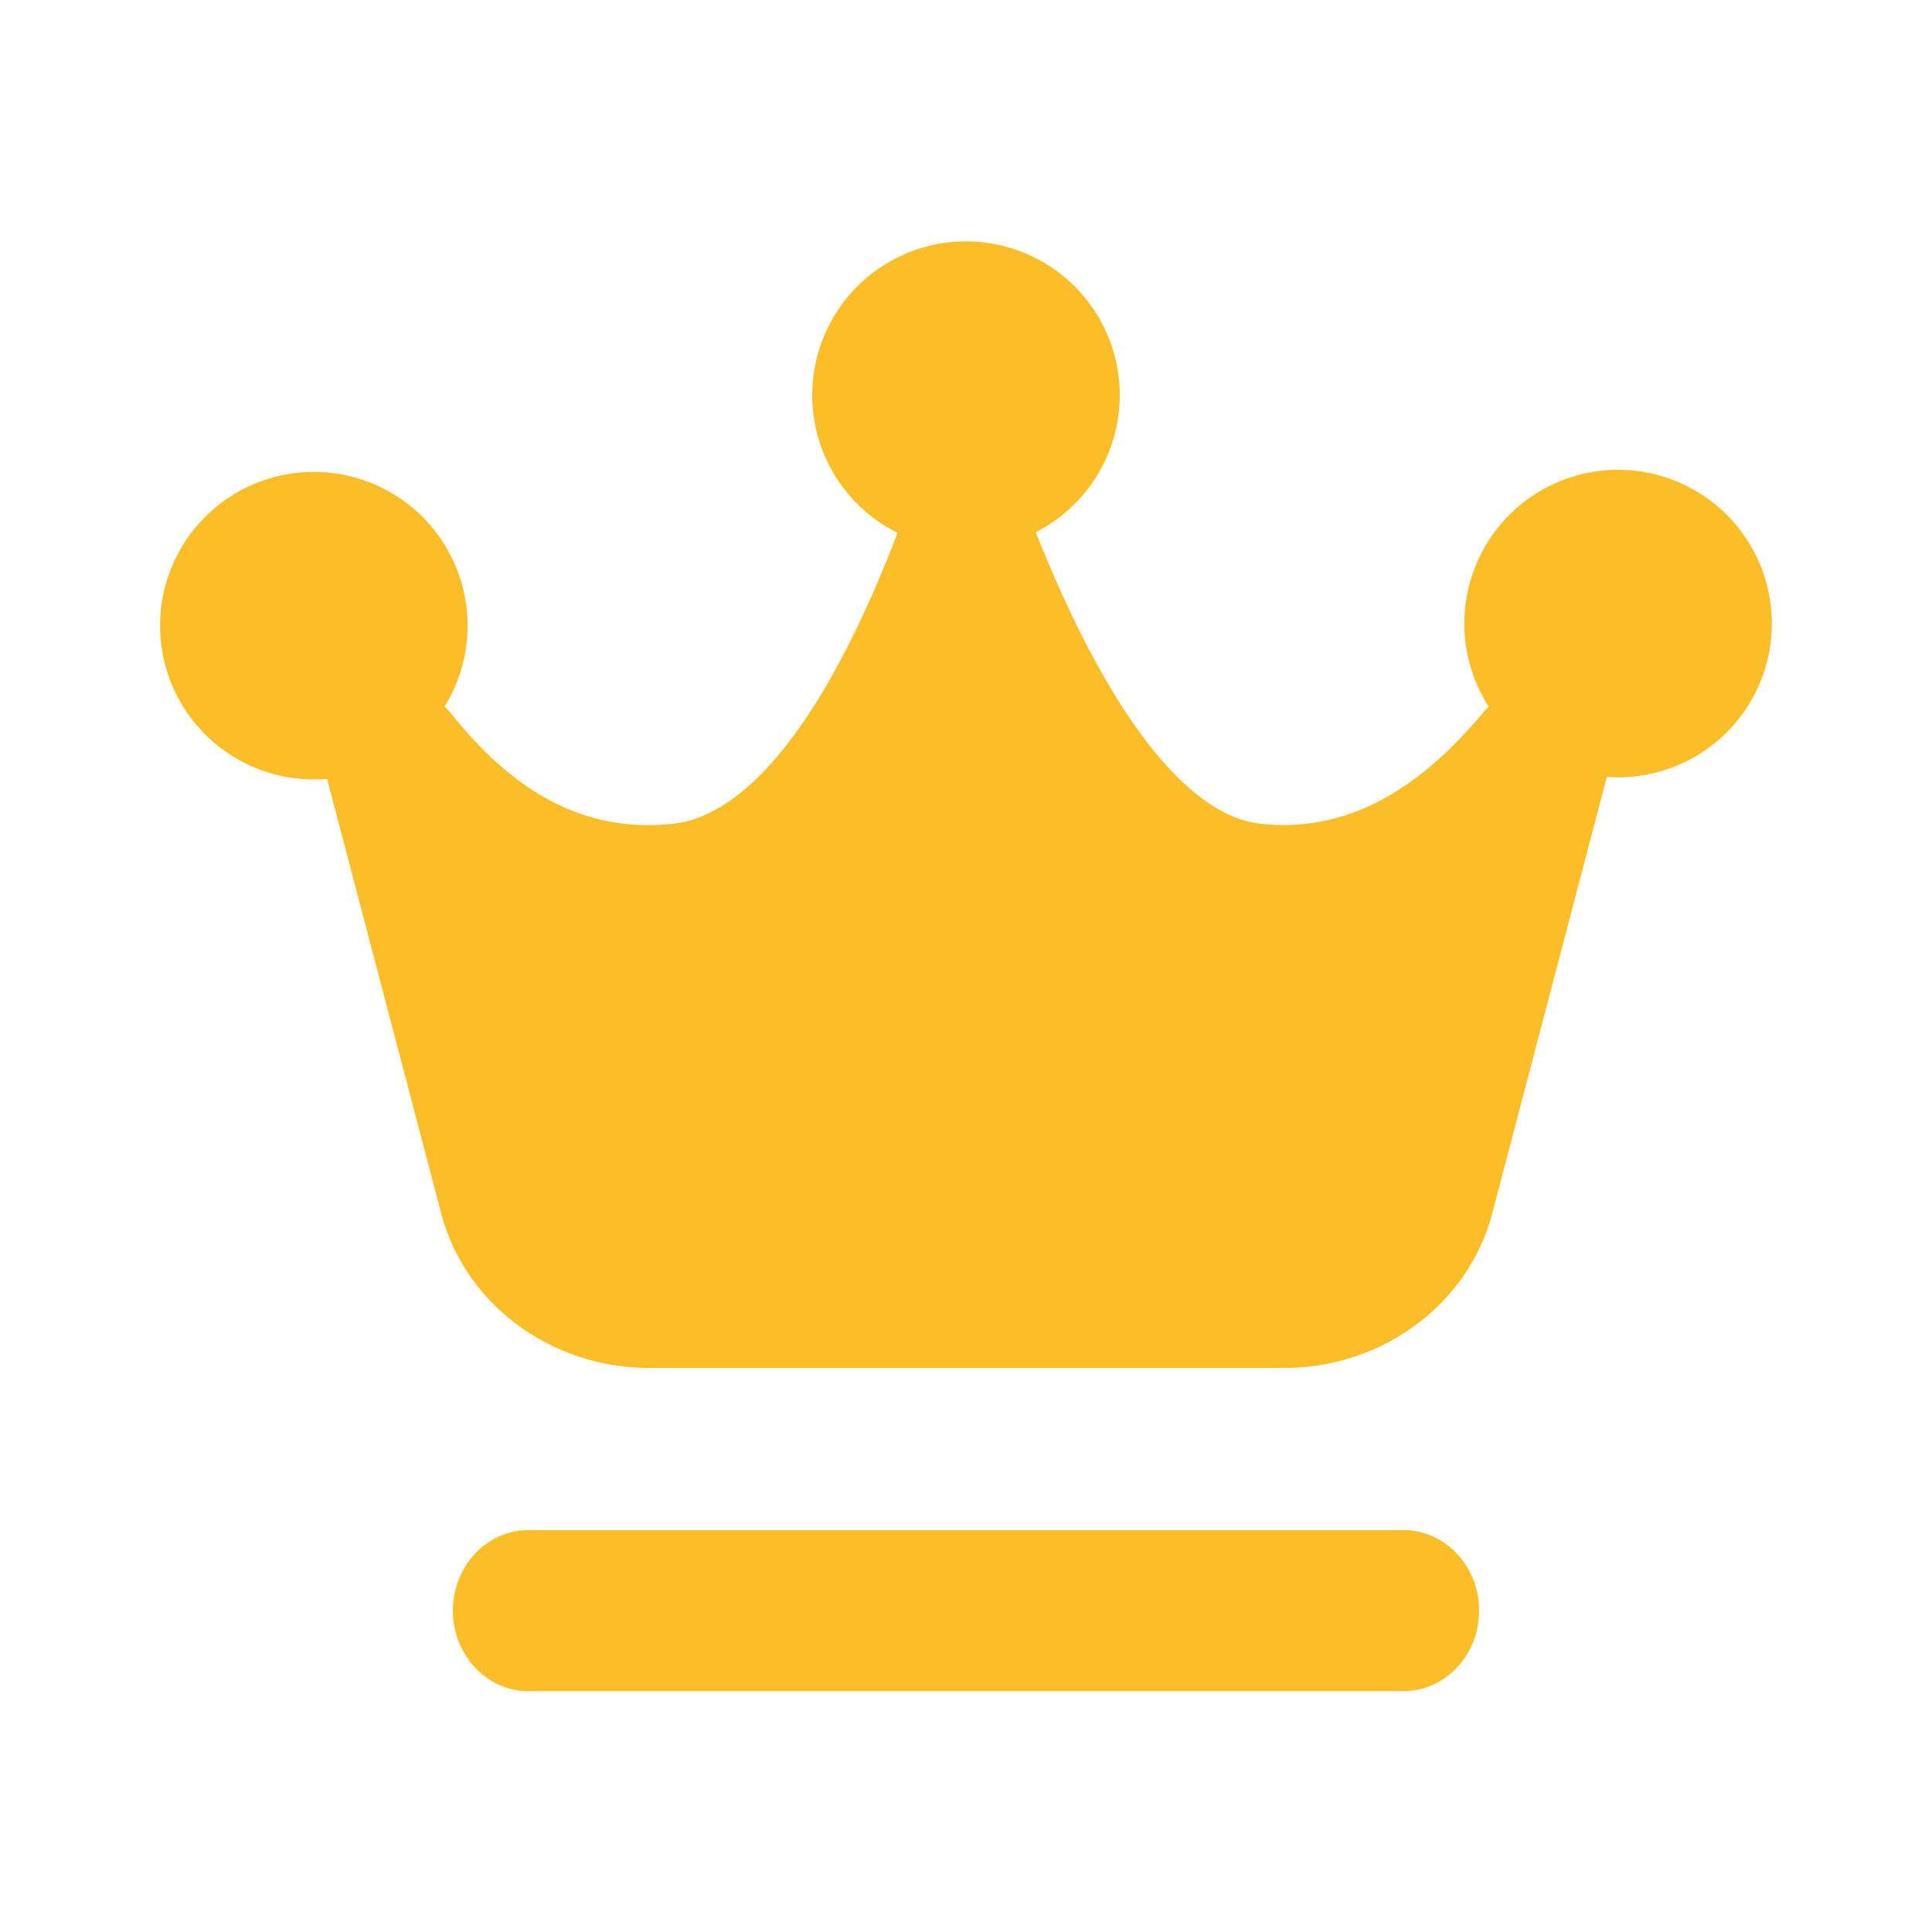 <svg xmlns:xlink="http://www.w3.org/1999/xlink" width="24" height="24" viewBox="0 0 24 24" fill="none" xmlns="http://www.w3.org/2000/svg"><path fill-rule="evenodd" clip-rule="evenodd" d="M13.91 4.91a1.91 1.91 0 0 1-1.044 1.701c.942 2.366 1.928 3.53 2.795 3.622.982.104 1.88-.323 2.76-1.377a.977.977 0 0 1 .072-.078 1.91 1.91 0 1 1 1.468.873l-1.423 5.42c-.297 1.13-1.363 1.922-2.586 1.922H8.066c-1.223 0-2.29-.792-2.586-1.922L4.063 9.675a1.91 1.91 0 1 1 1.46-.898c.03.028.059.06.086.093.837 1.048 1.727 1.471 2.748 1.363.908-.096 1.888-1.253 2.793-3.614a1.91 1.91 0 1 1 2.76-1.71ZM6.561 19.008h10.875c.518 0 .938.448.938 1s-.42 1-.938 1H6.563c-.517 0-.937-.448-.937-1s.42-1 .937-1Z" fill="#FBBE28"></path></svg>